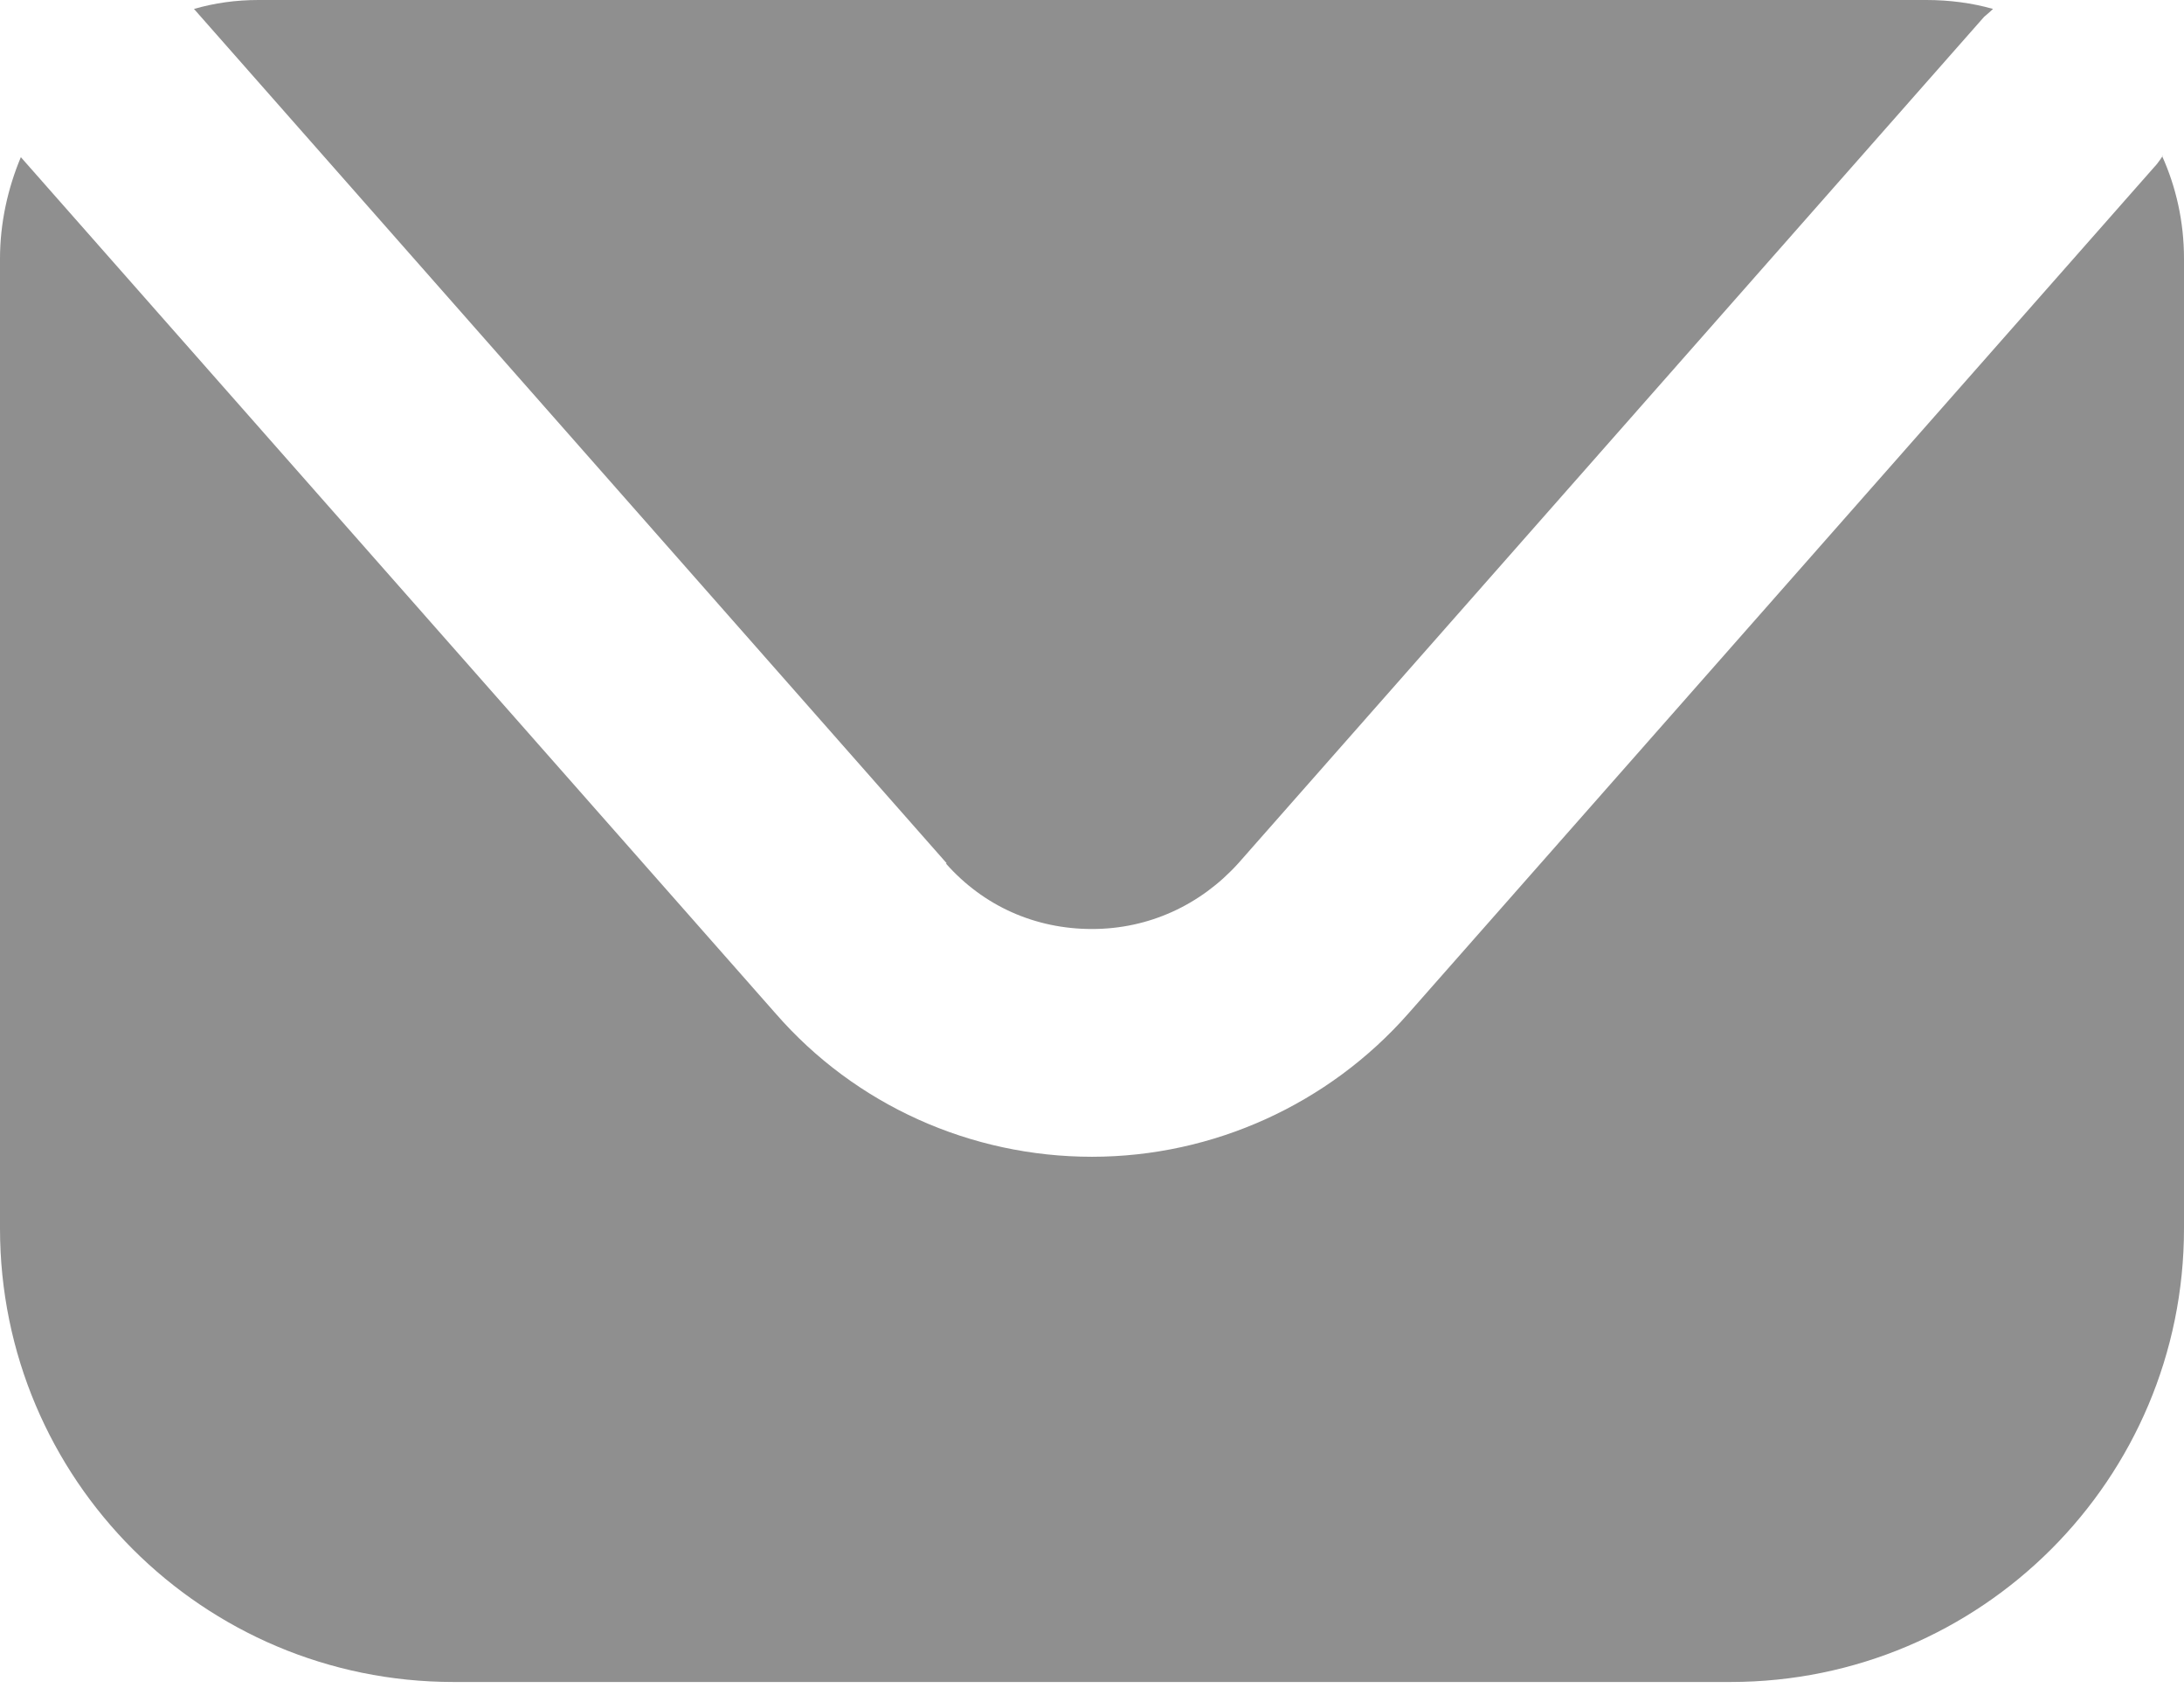 <svg width="22" height="17" viewBox="0 0 22 17" fill="none" xmlns="http://www.w3.org/2000/svg">
<path d="M21.79 1.563C21.79 1.563 21.74 1.643 21.7 1.683L14.186 10.209C13.384 11.12 12.222 11.651 11 11.651C9.778 11.651 8.616 11.13 7.814 10.209L0.21 1.583C0.08 1.893 0 2.244 0 2.605V12.373C0 14.897 2.044 16.941 4.568 16.941H17.432C19.956 16.941 22 14.897 22 12.373V2.605C22 2.234 21.92 1.883 21.78 1.573L21.79 1.563Z" fill="#8F8F8F"/>
<path d="M9.527 8.696C9.908 9.127 10.429 9.357 11 9.357C11.571 9.357 12.092 9.117 12.473 8.696L19.986 0.17C19.986 0.17 20.046 0.12 20.076 0.09C19.866 0.03 19.636 0 19.405 0H2.605C2.374 0 2.164 0.03 1.954 0.09L9.537 8.696H9.527Z" fill="#8F8F8F"/>
</svg>

